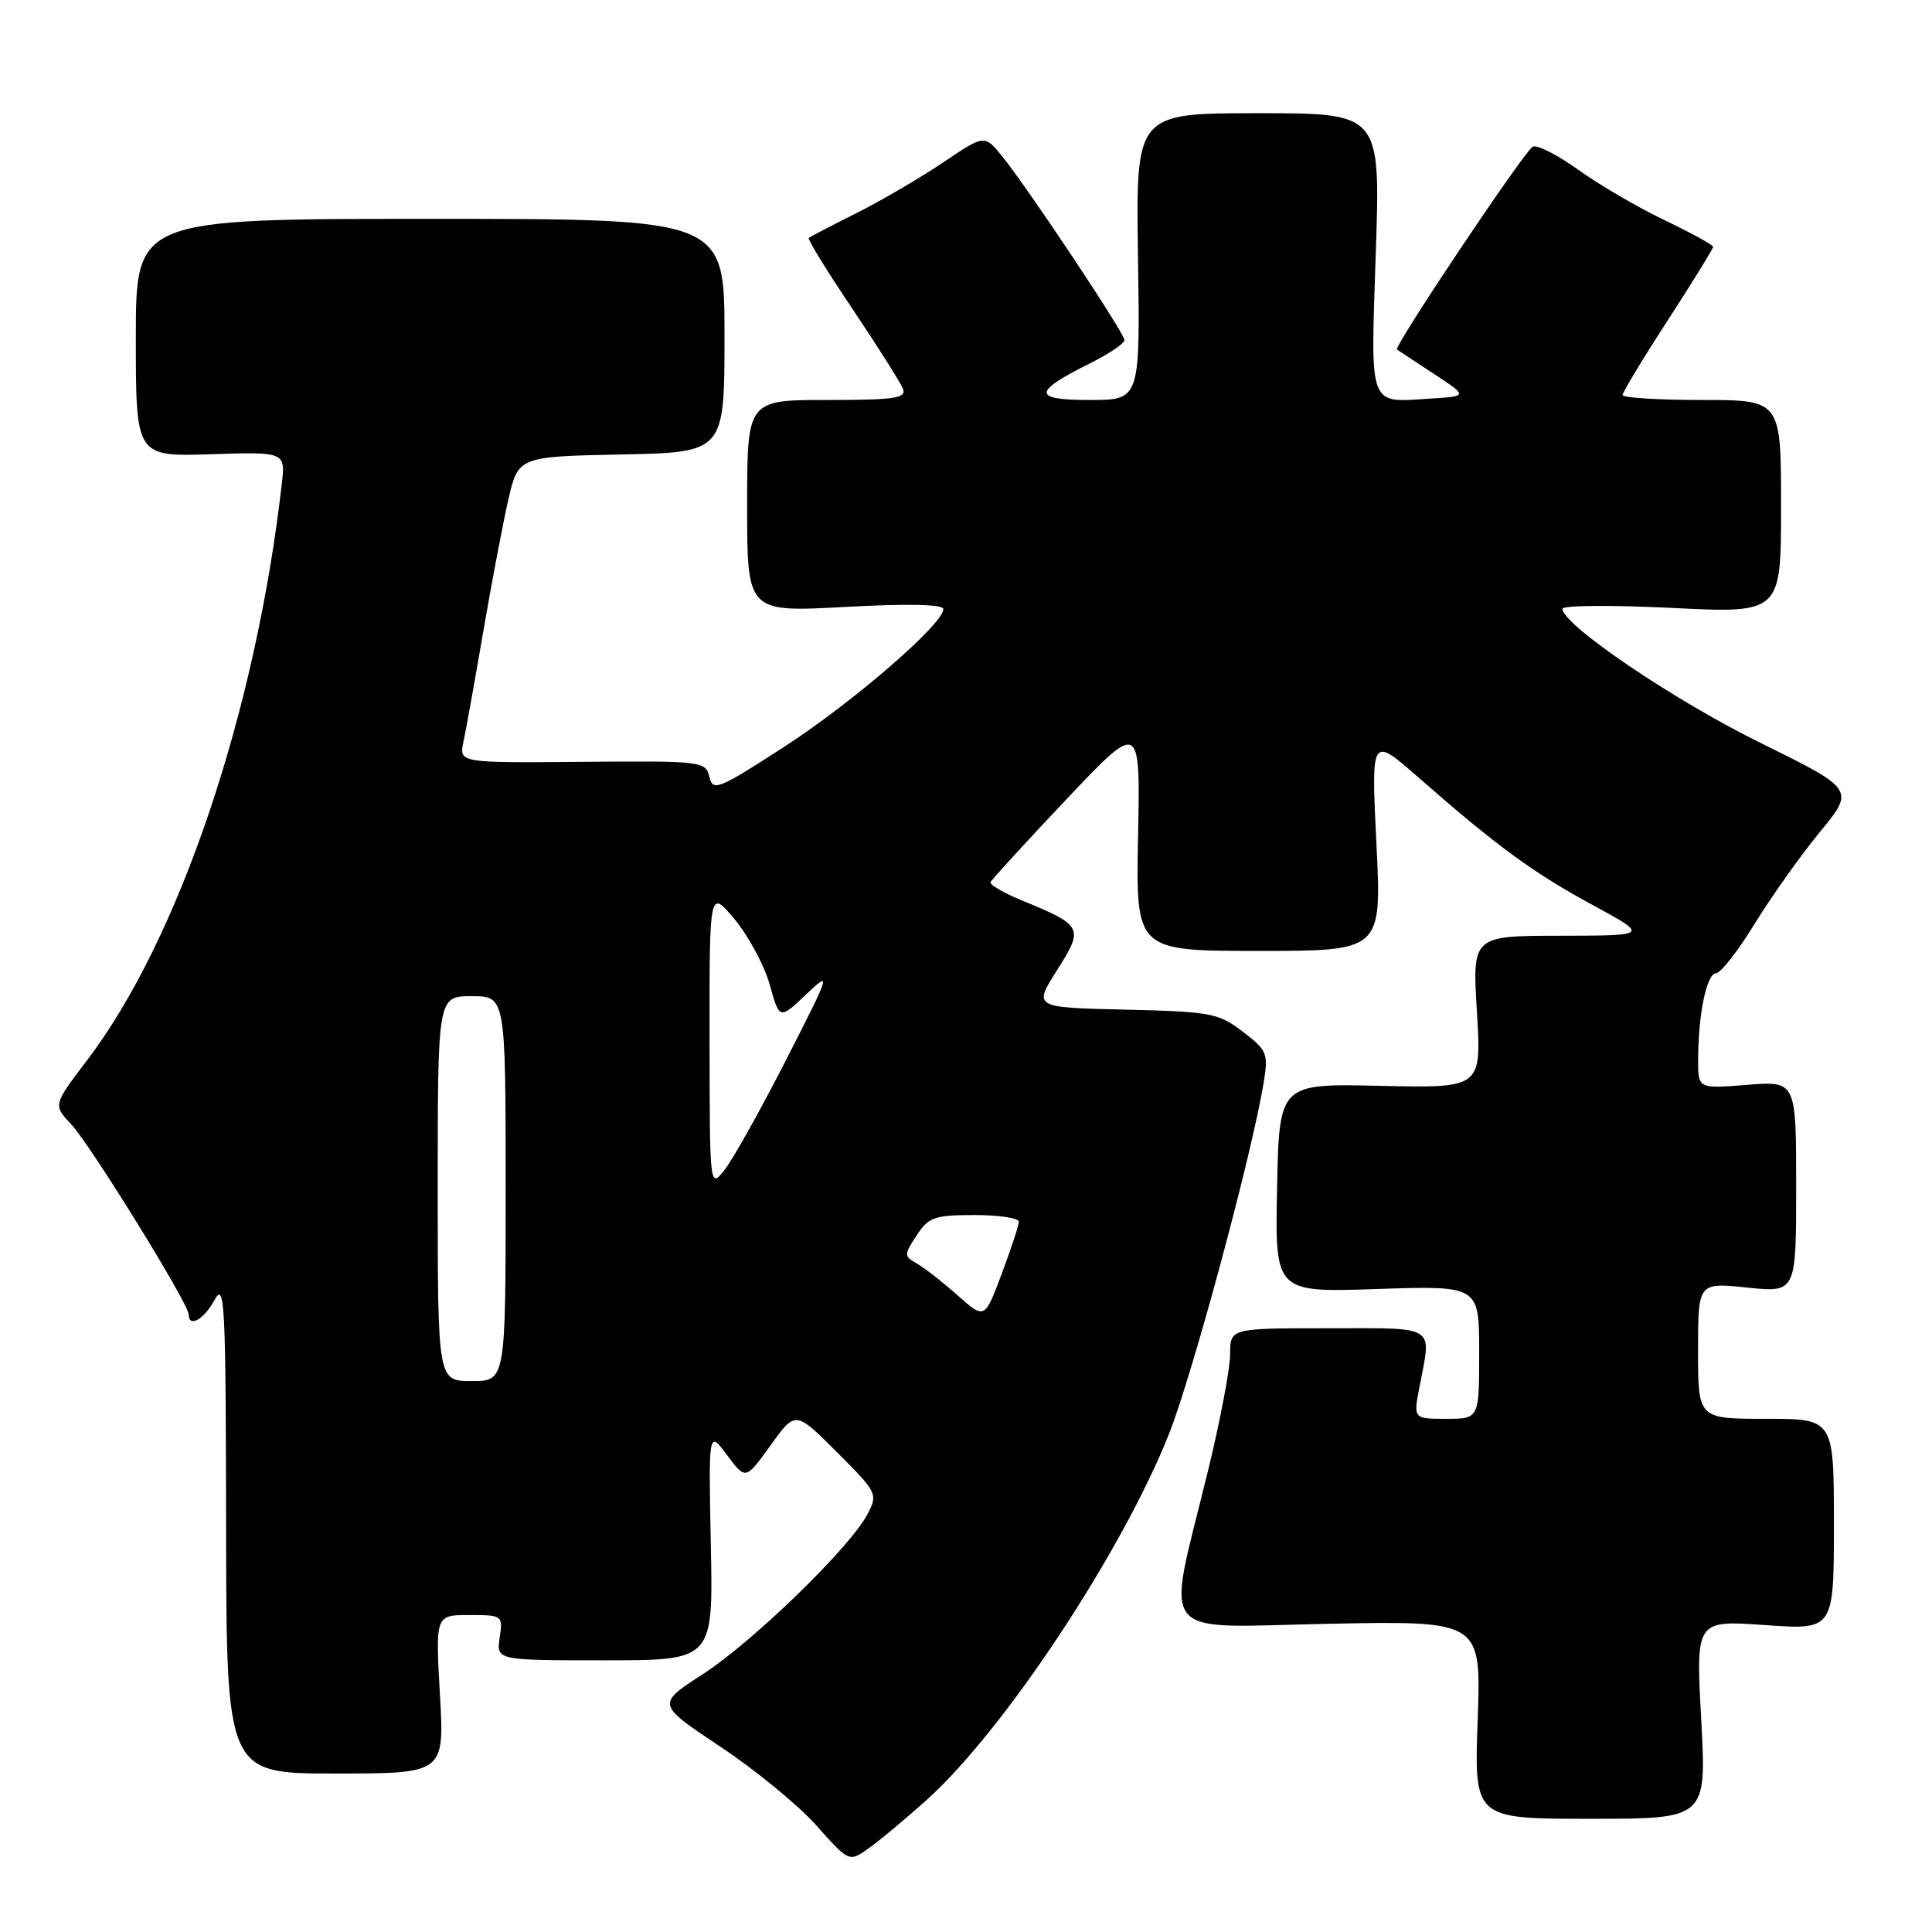 <?xml version="1.0" encoding="UTF-8" standalone="no"?>
<!DOCTYPE svg PUBLIC "-//W3C//DTD SVG 1.1//EN" "http://www.w3.org/Graphics/SVG/1.1/DTD/svg11.dtd" >
<svg xmlns="http://www.w3.org/2000/svg" xmlns:xlink="http://www.w3.org/1999/xlink" version="1.1" viewBox="0 0 256 256">
 <g >
 <path fill="currentColor"
d=" M 122.79 238.50 C 133.04 229.29 148.69 205.64 154.90 190.00 C 158.02 182.12 165.92 152.82 167.45 143.41 C 168.08 139.60 167.89 139.15 164.67 136.70 C 161.44 134.23 160.43 134.05 149.07 133.78 C 136.93 133.50 136.93 133.50 140.06 128.56 C 143.64 122.92 143.50 122.64 135.38 119.30 C 132.97 118.31 131.12 117.23 131.25 116.89 C 131.39 116.56 135.91 111.62 141.30 105.92 C 151.10 95.56 151.10 95.56 150.80 110.78 C 150.50 126.00 150.50 126.00 166.79 126.00 C 183.09 126.00 183.09 126.00 182.38 111.76 C 181.68 97.52 181.68 97.52 187.94 103.01 C 198.30 112.09 203.13 115.63 211.00 119.90 C 218.50 123.97 218.50 123.97 206.79 123.99 C 195.08 124.00 195.08 124.00 195.70 134.09 C 196.31 144.18 196.31 144.18 182.91 143.88 C 169.50 143.57 169.50 143.57 169.22 157.42 C 168.94 171.26 168.94 171.26 182.47 170.80 C 196.00 170.35 196.00 170.35 196.00 179.17 C 196.00 188.00 196.00 188.00 191.63 188.00 C 187.27 188.00 187.27 188.00 188.09 183.75 C 189.69 175.46 190.54 176.00 176.00 176.00 C 163.00 176.00 163.00 176.00 163.00 179.44 C 163.00 181.33 161.68 188.28 160.07 194.87 C 154.50 217.70 152.86 215.62 176.06 215.16 C 196.27 214.76 196.27 214.76 195.80 227.88 C 195.33 241.00 195.33 241.00 210.73 241.00 C 226.13 241.00 226.13 241.00 225.42 227.84 C 224.70 214.68 224.70 214.68 233.85 215.33 C 243.00 215.98 243.00 215.98 243.00 201.99 C 243.00 188.00 243.00 188.00 234.00 188.00 C 225.00 188.00 225.00 188.00 225.00 178.97 C 225.00 169.94 225.00 169.94 231.50 170.61 C 238.00 171.28 238.00 171.28 238.00 157.25 C 238.00 143.23 238.00 143.23 231.50 143.75 C 225.00 144.27 225.00 144.27 225.01 140.39 C 225.03 134.38 226.14 129.00 227.38 128.96 C 228.00 128.94 230.30 126.00 232.50 122.41 C 234.70 118.83 238.59 113.35 241.14 110.25 C 245.78 104.60 245.78 104.60 233.14 98.37 C 221.78 92.77 207.10 82.83 207.03 80.67 C 207.01 80.21 213.53 80.16 221.50 80.55 C 236.00 81.27 236.00 81.27 236.00 67.13 C 236.00 53.00 236.00 53.00 225.50 53.00 C 219.72 53.00 215.00 52.70 215.00 52.34 C 215.00 51.98 217.70 47.51 221.00 42.42 C 224.30 37.33 227.00 32.95 227.00 32.71 C 227.00 32.46 224.12 30.88 220.60 29.19 C 217.07 27.51 211.91 24.50 209.12 22.49 C 206.33 20.49 203.62 19.12 203.09 19.44 C 201.84 20.22 184.61 45.98 185.11 46.32 C 185.33 46.47 187.53 47.91 190.00 49.54 C 194.50 52.50 194.50 52.50 189.63 52.81 C 181.22 53.34 181.61 54.36 182.30 33.47 C 182.92 15.00 182.92 15.00 166.71 15.00 C 150.50 15.00 150.50 15.00 150.79 34.00 C 151.08 53.00 151.08 53.00 144.42 53.00 C 136.77 53.00 136.78 51.96 144.46 48.13 C 146.96 46.88 149.00 45.50 149.00 45.07 C 149.00 44.15 136.13 24.81 132.76 20.67 C 130.45 17.83 130.45 17.83 124.98 21.52 C 121.96 23.55 116.80 26.57 113.50 28.23 C 110.20 29.88 107.35 31.37 107.17 31.53 C 106.98 31.70 109.59 35.93 112.96 40.94 C 116.32 45.94 119.33 50.71 119.65 51.52 C 120.13 52.77 118.56 53.00 109.61 53.00 C 99.00 53.00 99.00 53.00 99.00 67.07 C 99.00 81.13 99.00 81.13 112.00 80.42 C 120.38 79.97 125.00 80.07 125.00 80.71 C 125.00 82.69 112.98 93.09 103.86 98.99 C 95.14 104.63 94.46 104.90 93.99 102.93 C 93.50 100.87 93.01 100.81 77.15 100.95 C 60.82 101.09 60.82 101.09 61.41 98.29 C 61.74 96.76 62.91 90.24 64.01 83.82 C 65.11 77.40 66.61 69.52 67.33 66.32 C 68.66 60.50 68.66 60.50 82.33 60.22 C 96.00 59.94 96.00 59.94 96.00 44.47 C 96.00 29.00 96.00 29.00 57.00 29.00 C 18.00 29.00 18.00 29.00 18.00 44.75 C 18.00 60.50 18.00 60.50 27.91 60.19 C 37.83 59.87 37.83 59.87 37.33 64.19 C 33.87 94.43 23.72 124.46 11.56 140.46 C 7.03 146.42 7.03 146.42 9.42 148.96 C 11.96 151.65 25.00 172.75 25.00 174.17 C 25.00 175.98 27.02 174.85 28.43 172.25 C 29.78 169.76 29.92 172.64 29.96 202.25 C 30.00 235.00 30.00 235.00 44.44 235.00 C 58.89 235.00 58.89 235.00 58.29 224.50 C 57.70 214.00 57.70 214.00 62.18 214.00 C 66.58 214.00 66.65 214.05 66.21 217.00 C 65.77 220.00 65.77 220.00 80.14 220.00 C 94.50 220.00 94.50 220.00 94.19 204.75 C 93.88 189.50 93.88 189.50 96.34 192.81 C 98.80 196.11 98.80 196.11 102.10 191.52 C 105.40 186.92 105.40 186.92 110.89 192.41 C 116.26 197.78 116.35 197.97 114.94 200.65 C 112.62 205.06 99.76 217.55 93.11 221.85 C 86.99 225.81 86.99 225.81 95.43 231.43 C 100.08 234.52 105.82 239.23 108.19 241.90 C 112.50 246.75 112.50 246.75 115.09 244.92 C 116.52 243.91 119.98 241.02 122.79 238.50 Z  M 58.00 157.50 C 58.00 132.00 58.00 132.00 62.50 132.00 C 67.00 132.00 67.00 132.00 67.00 157.50 C 67.00 183.00 67.00 183.00 62.50 183.00 C 58.00 183.00 58.00 183.00 58.00 157.50 Z  M 126.91 171.66 C 124.96 169.92 122.53 168.03 121.53 167.45 C 119.76 166.44 119.76 166.29 121.46 163.70 C 123.05 161.27 123.82 161.00 129.12 161.00 C 132.35 161.00 135.00 161.40 135.00 161.88 C 135.00 162.36 133.98 165.47 132.73 168.79 C 130.47 174.82 130.47 174.82 126.91 171.66 Z  M 94.02 137.66 C 94.00 117.81 94.00 117.81 97.34 121.81 C 99.18 124.02 101.27 127.91 101.99 130.46 C 103.29 135.11 103.29 135.11 106.77 131.81 C 110.19 128.56 110.14 128.72 104.13 140.50 C 100.76 147.10 97.11 153.62 96.02 155.00 C 94.04 157.50 94.04 157.50 94.02 137.66 Z "/>
</g>
</svg>